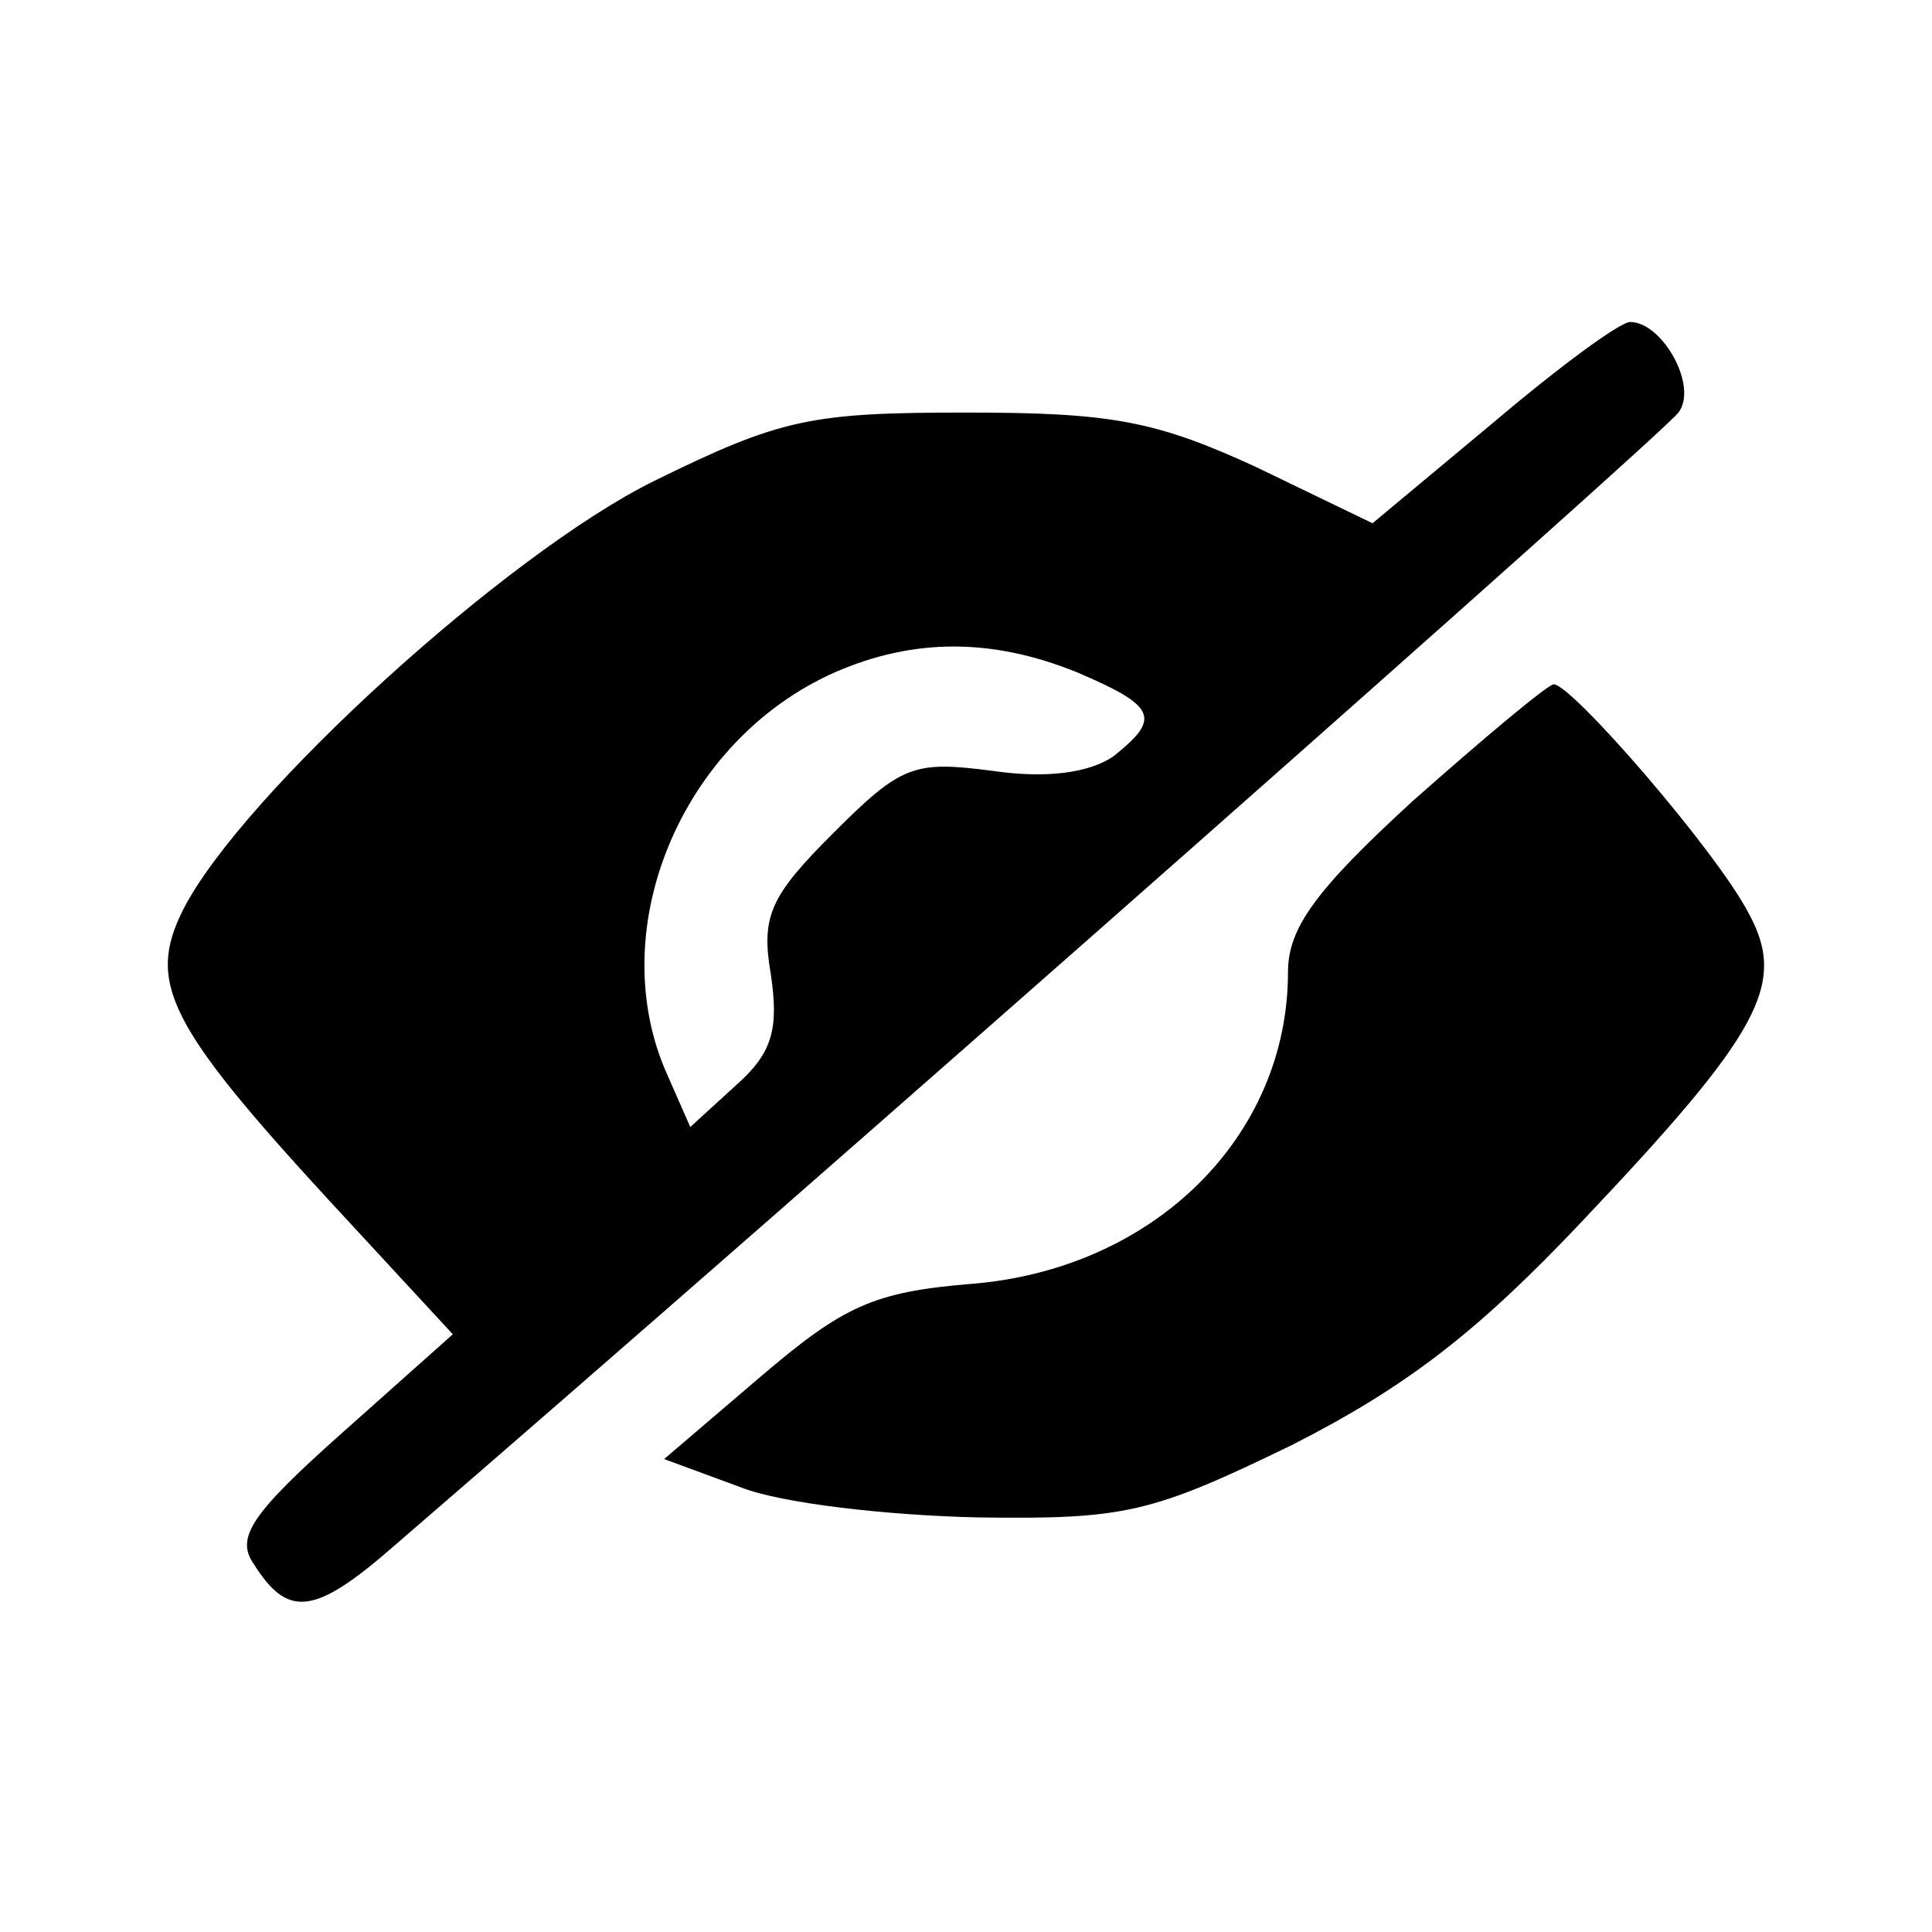 <?xml version="1.0" standalone="no"?>
<!DOCTYPE svg PUBLIC "-//W3C//DTD SVG 20010904//EN"
 "http://www.w3.org/TR/2001/REC-SVG-20010904/DTD/svg10.dtd">
<svg version="1.0" xmlns="http://www.w3.org/2000/svg"
 width="96pt" height="96pt" viewBox="0 0 96 96"
 preserveAspectRatio="xMidYMid meet">

<g transform="translate(0,96) scale(0.1,-0.1)"
fill="#000000" stroke="none">
<path d="M742 750 l-60 -50 -58 28 c-50 23 -72 27 -144 27 -77 0 -92 -3 -155
-34 -73 -36 -205 -156 -234 -213 -18 -36 -8 -57 73 -145 l61 -66 -55 -49 c-45
-40 -53 -52 -44 -65 17 -27 30 -26 70 9 211 182 631 553 638 563 10 13 -8 45
-24 45 -5 0 -35 -22 -68 -50z m-207 -124 c40 -17 42 -23 18 -42 -12 -8 -33
-11 -60 -7 -39 5 -45 3 -79 -31 -31 -31 -36 -41 -31 -70 4 -27 1 -39 -17 -55
l-23 -21 -11 25 c-33 72 6 167 83 201 39 17 78 17 120 0z"/>
<path d="M702 562 c-48 -44 -62 -63 -62 -85 0 -82 -67 -148 -158 -155 -48 -4
-63 -11 -104 -46 l-48 -41 38 -14 c20 -8 73 -14 118 -15 73 -1 86 2 156 36 57
29 92 56 144 111 89 94 102 118 83 153 -16 31 -88 114 -97 114 -4 -1 -35 -27
-70 -58z"/>
</g>
</svg>
